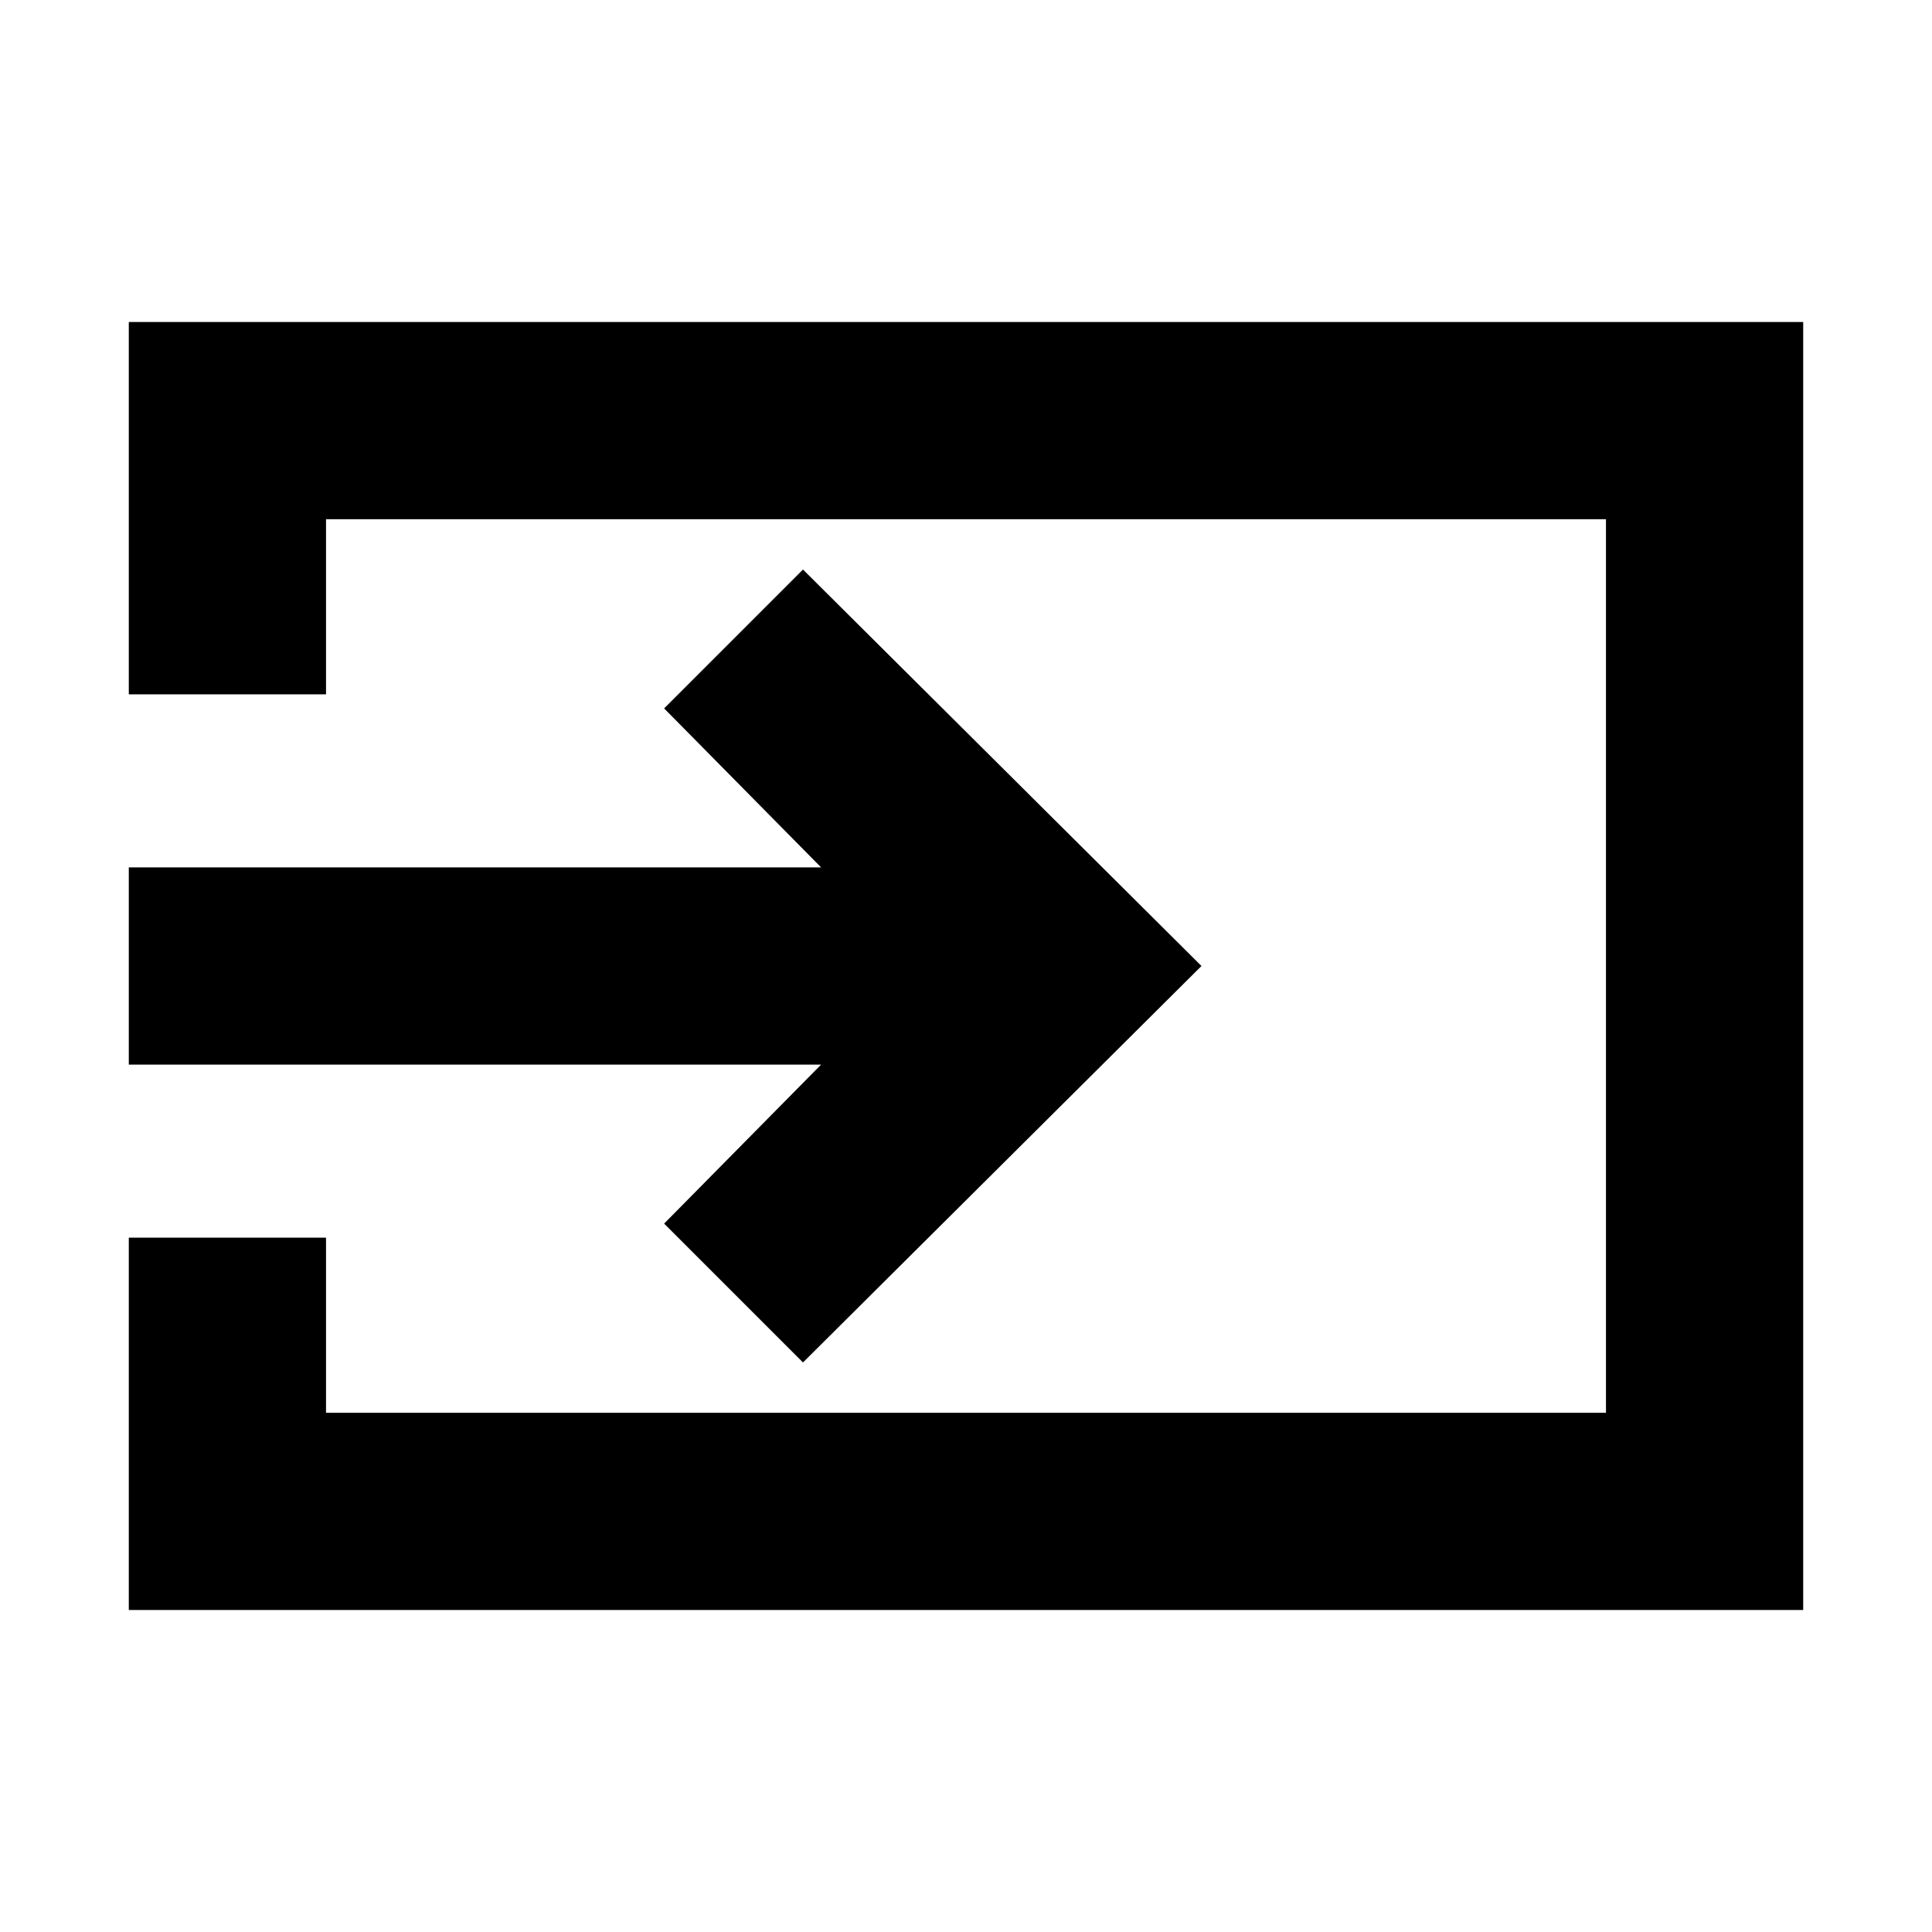 <svg xmlns="http://www.w3.org/2000/svg" height="20" viewBox="0 -960 960 960" width="20"><path d="M64-160v-185h98v87h636v-444H162v87H64v-185h832v640H64Zm335-123-69-69 78-79H64v-98h344l-78-79 69-69 198 197-198 197Z"/></svg>